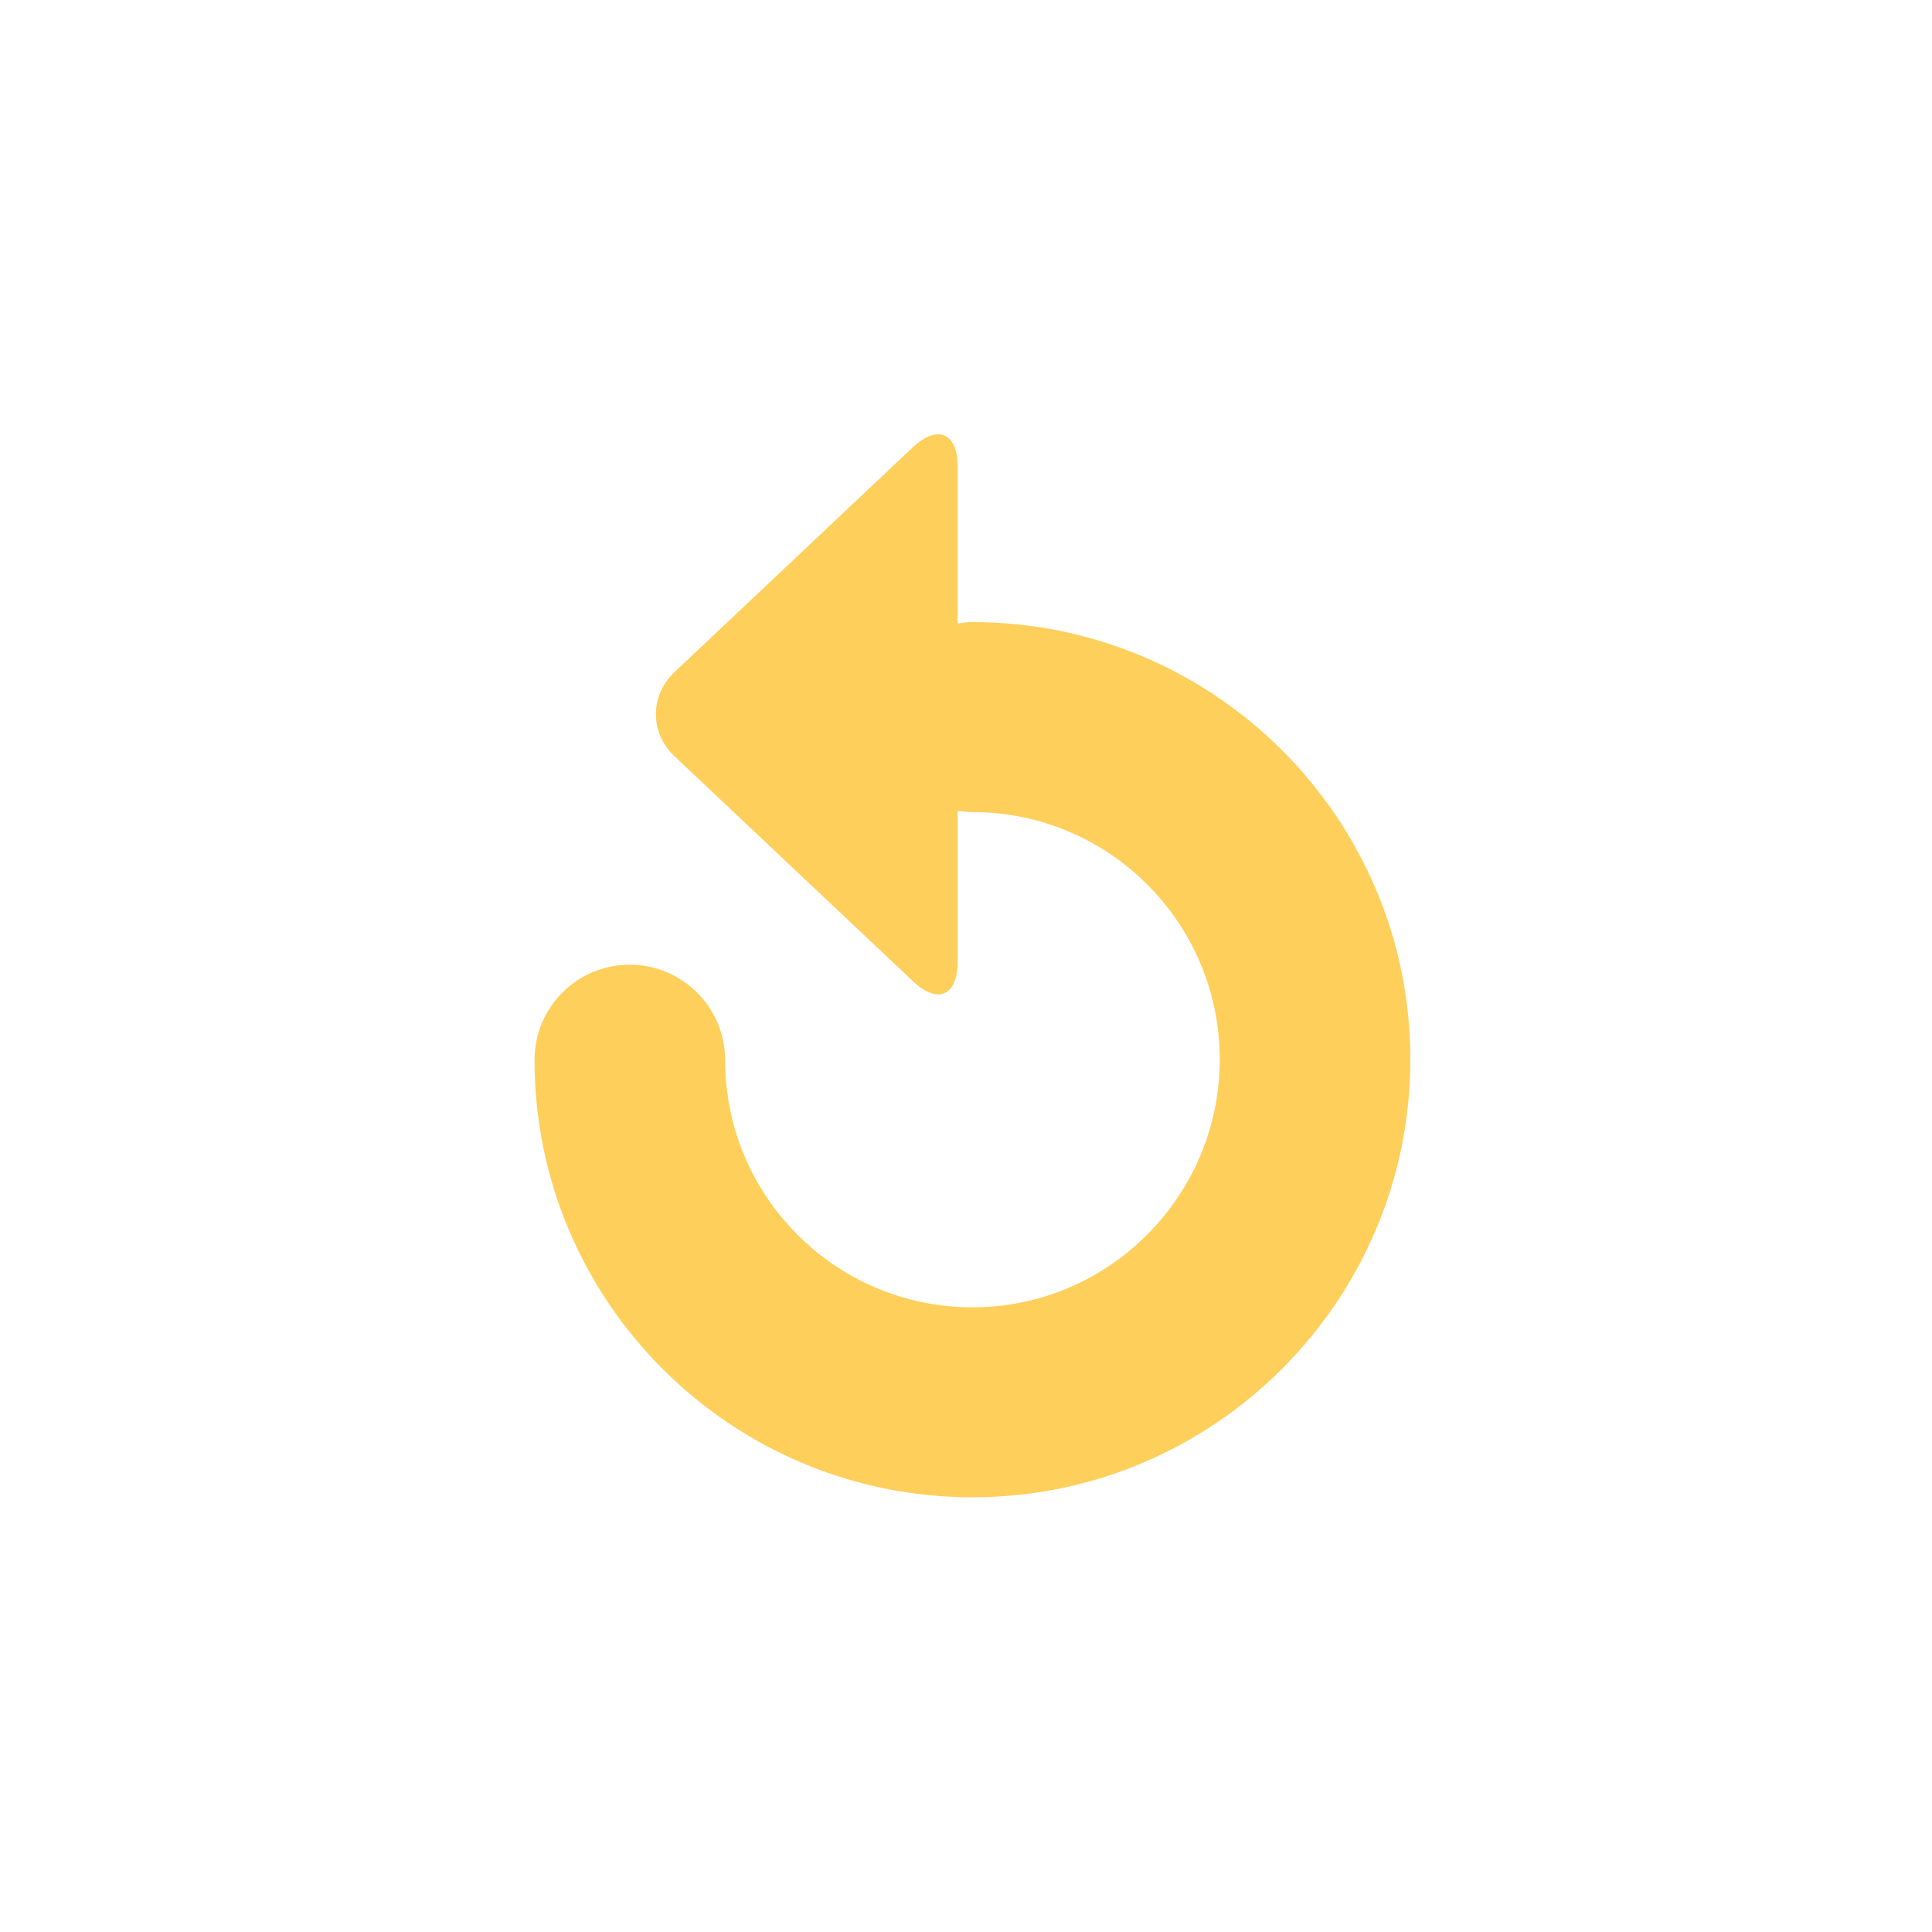 <?xml version="1.0" encoding="utf-8"?>
<!-- Generator: Adobe Illustrator 19.0.0, SVG Export Plug-In . SVG Version: 6.00 Build 0)  -->
<svg version="1.1" id="Layer_1" xmlns="http://www.w3.org/2000/svg" xmlns:xlink="http://www.w3.org/1999/xlink" x="0px" y="0px"
	 viewBox="0 0 300 300" style="enable-background:new 0 0 300 300;" xml:space="preserve">
<style type="text/css">
	.st0{fill:#FFCF5B;}
</style>
<path id="XMLID_5_" class="st0" d="M151,96.6c-0.8,0-1.5,0.1-2.3,0.2V72.4c0-5.2-3.1-6.5-6.9-3l-37.1,35c-3.8,3.6-3.8,9.4,0,13
	l37.1,35c3.8,3.6,6.9,2.2,6.9-3v-23.5c0.8,0.1,1.5,0.2,2.3,0.2c21.2,0,38.4,17.2,38.4,38.4S172.2,203,151,203s-38.4-17.2-38.4-38.4
	c0-8.1-6.6-14.8-14.8-14.8S83,156.4,83,164.6c0,37.5,30.5,67.9,68,67.9s68-30.5,68-68C219,127,188.5,96.6,151,96.6z"/>
</svg>
